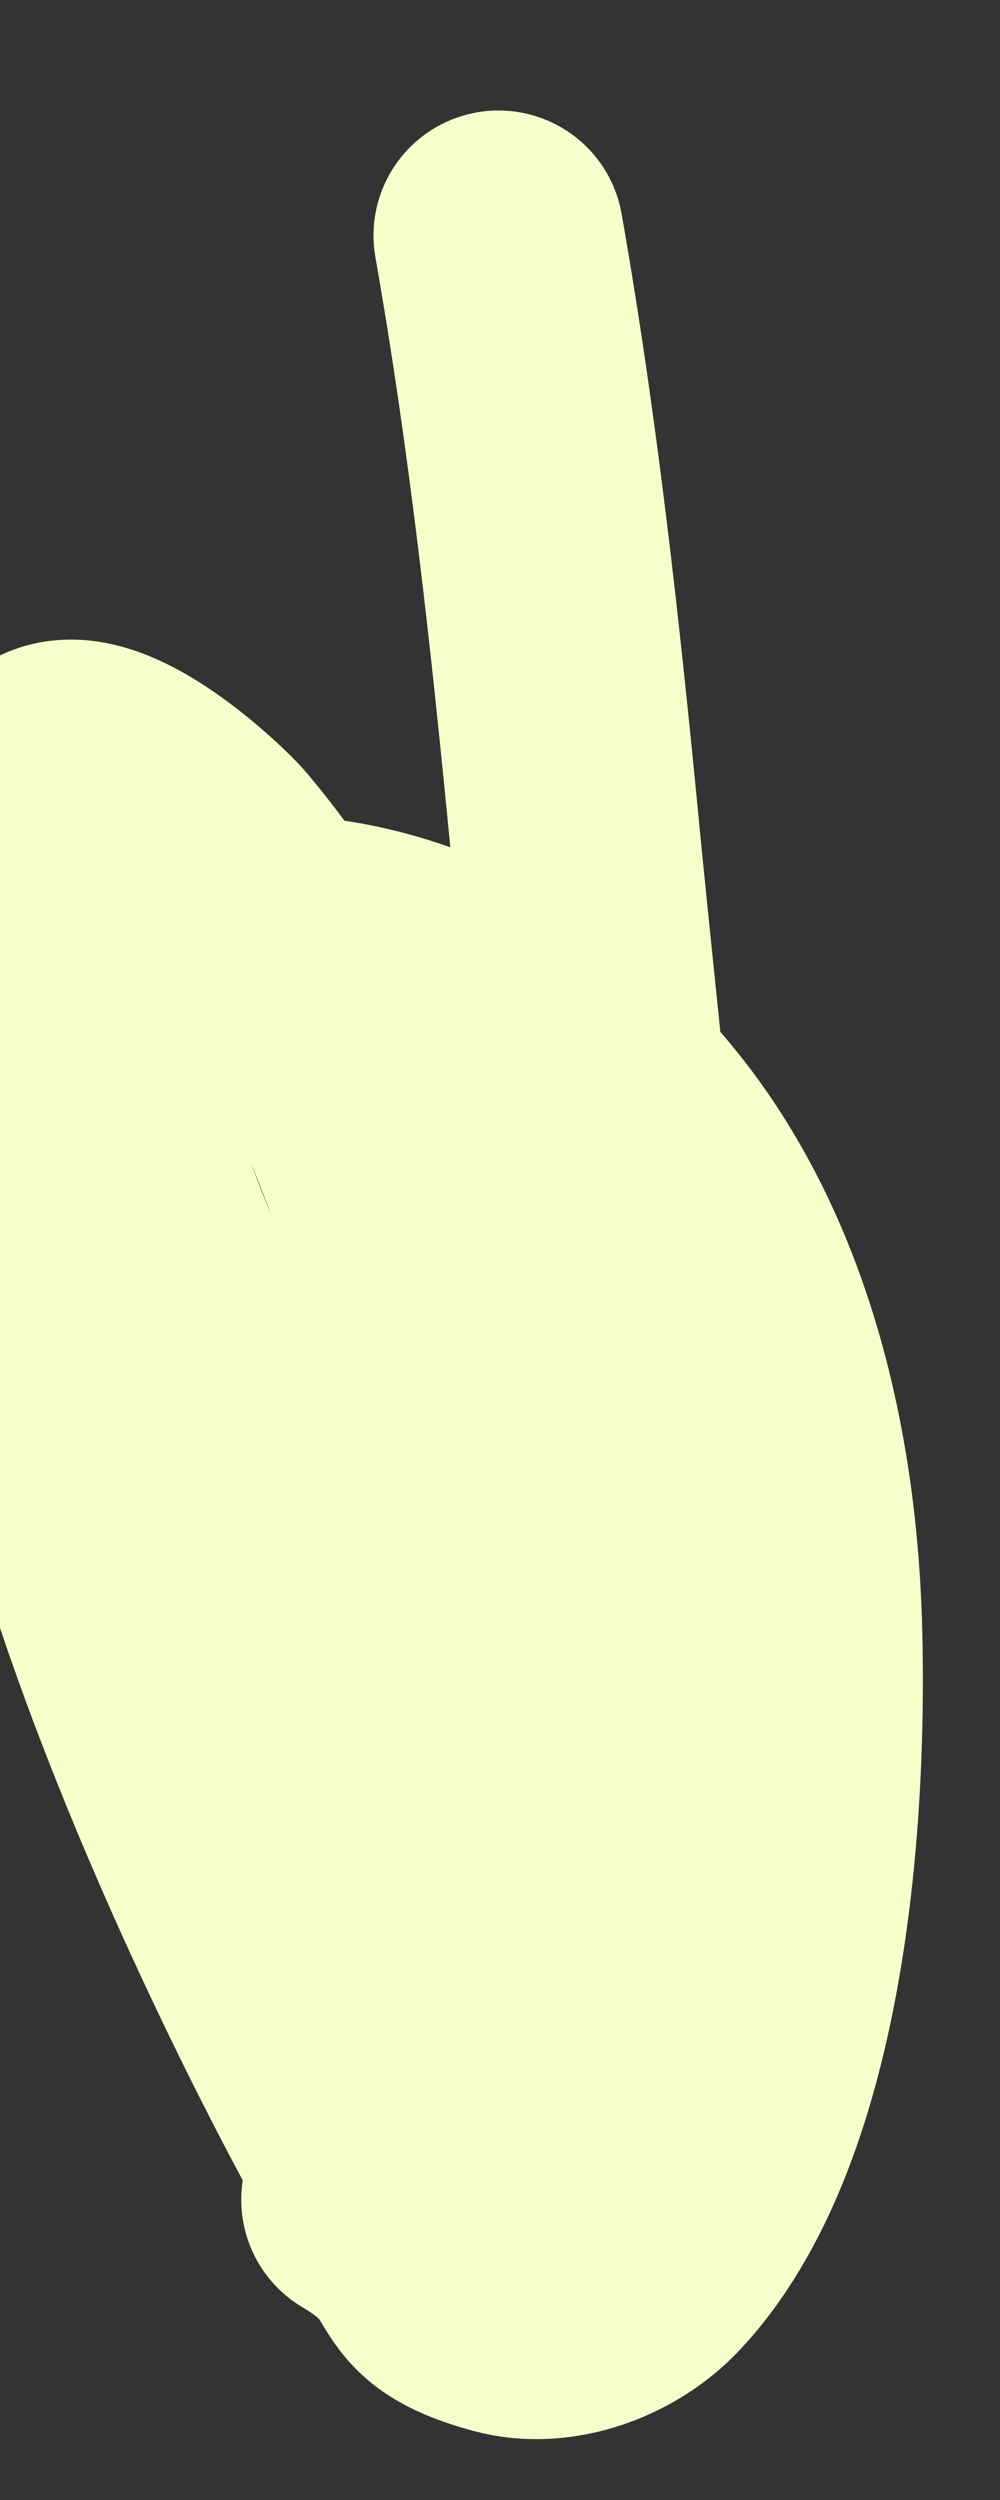 <svg width="4" height="10" viewBox="0 0 4 10" fill="none" xmlns="http://www.w3.org/2000/svg">
<rect x="0" y="0" width="4" height="10" fill="#333333" stroke="none"/>
<path d="M1.994 0.942C2.134 1.738 2.222 2.544 2.3 3.352C2.434 4.729 2.633 6.217 2.518 7.609C2.491 7.937 2.243 7.859 2.092 7.681C1.642 7.15 1.273 6.491 0.961 5.833C0.715 5.315 0.441 4.622 0.266 4.052C0.23 3.933 0.083 3.432 0.124 3.22C0.206 2.794 0.779 3.335 0.848 3.418C1.496 4.19 1.801 5.287 1.94 6.354C2.037 7.089 2.046 7.856 2.011 8.599C1.983 9.204 1.861 9.273 1.544 8.724C1.11 7.973 -0.816 4.21 0.804 3.797C1.248 3.685 1.763 3.854 2.146 4.129C2.859 4.641 3.164 5.549 3.189 6.527C3.209 7.301 3.118 8.498 2.596 9.056C2.452 9.211 2.214 9.293 2.024 9.241C1.619 9.131 1.834 9.018 1.465 8.799" stroke="#F5FFCB" stroke-linecap="round"/>
</svg>
